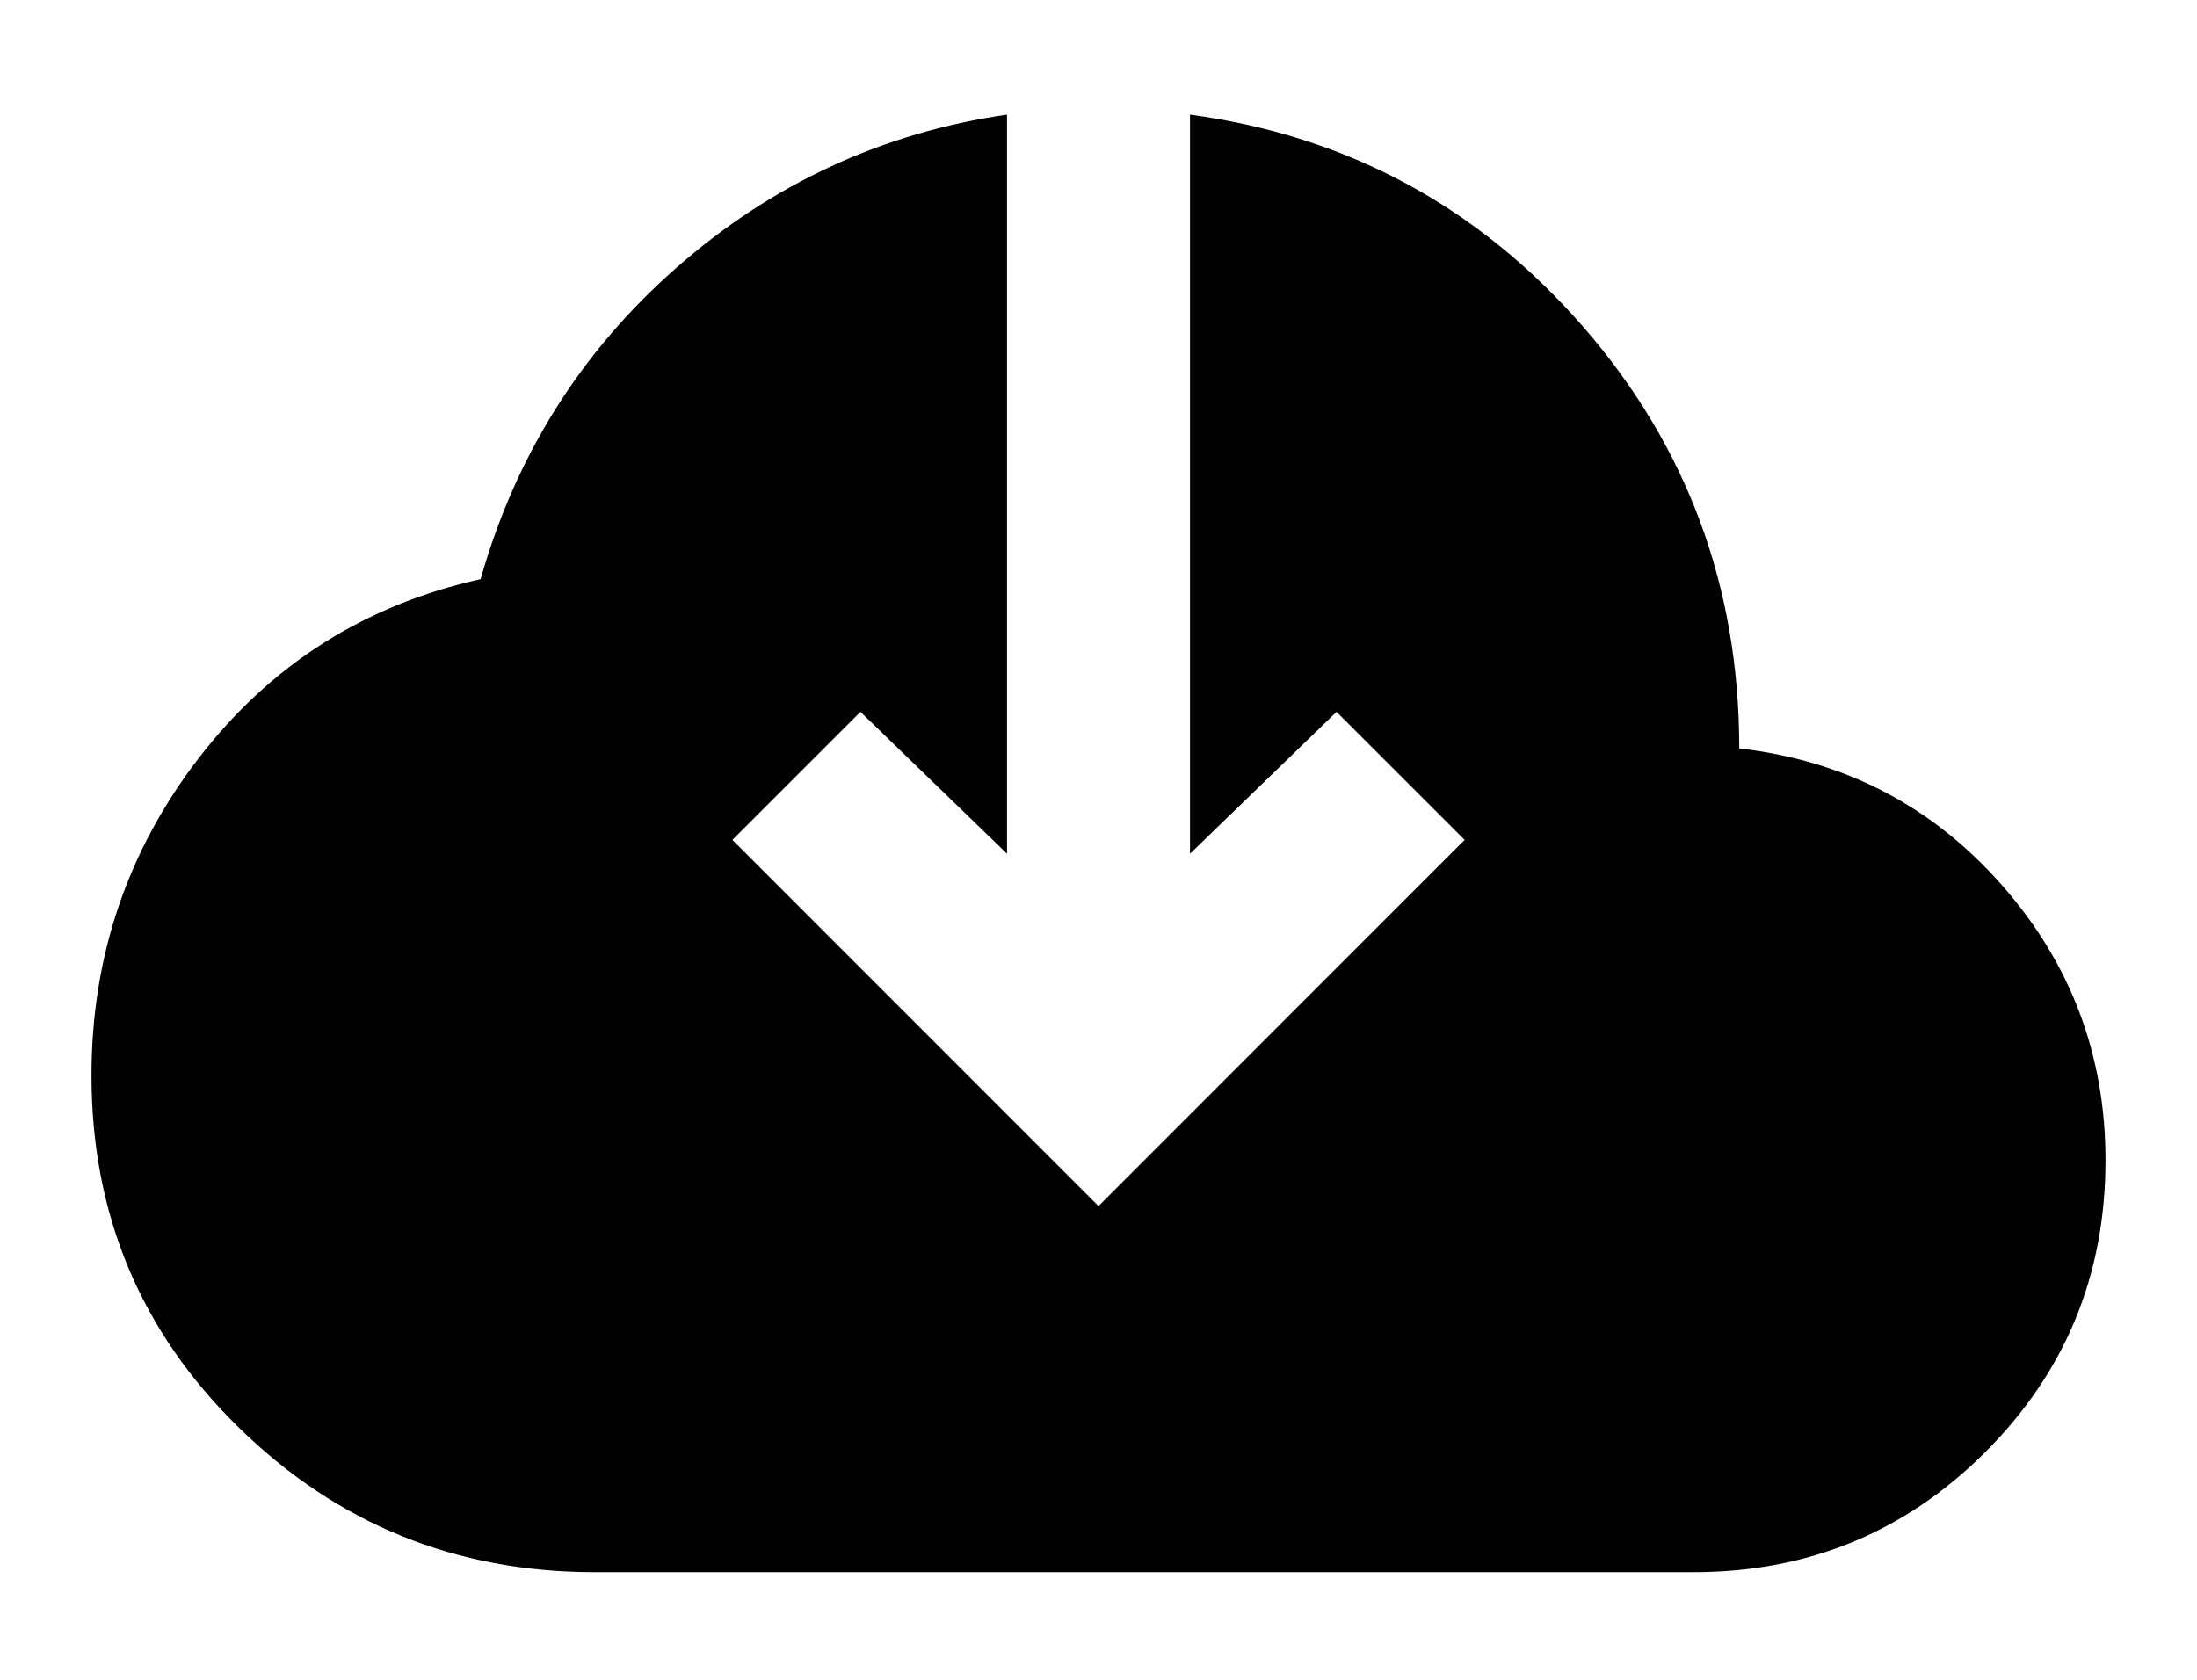 <svg width="17" height="13" viewBox="0 0 17 13" fill="none" xmlns="http://www.w3.org/2000/svg">
<path d="M4.604 12.167C3.53 12.167 2.612 11.795 1.851 11.051C1.089 10.308 0.708 9.399 0.708 8.324C0.708 7.403 0.986 6.583 1.541 5.863C2.096 5.143 2.822 4.682 3.719 4.482C3.99 3.525 4.495 2.722 5.233 2.073C5.971 1.424 6.824 1.028 7.792 0.887V6.607L6.658 5.509L5.667 6.5L8.5 9.334L11.333 6.5L10.342 5.509L9.208 6.607V0.887C10.424 1.052 11.437 1.598 12.246 2.524C13.054 3.451 13.458 4.541 13.458 5.792C14.273 5.886 14.949 6.237 15.486 6.845C16.023 7.453 16.292 8.165 16.292 8.979C16.292 9.865 15.982 10.618 15.362 11.238C14.742 11.857 13.99 12.167 13.104 12.167H4.604Z" fill="black"/>
</svg>
